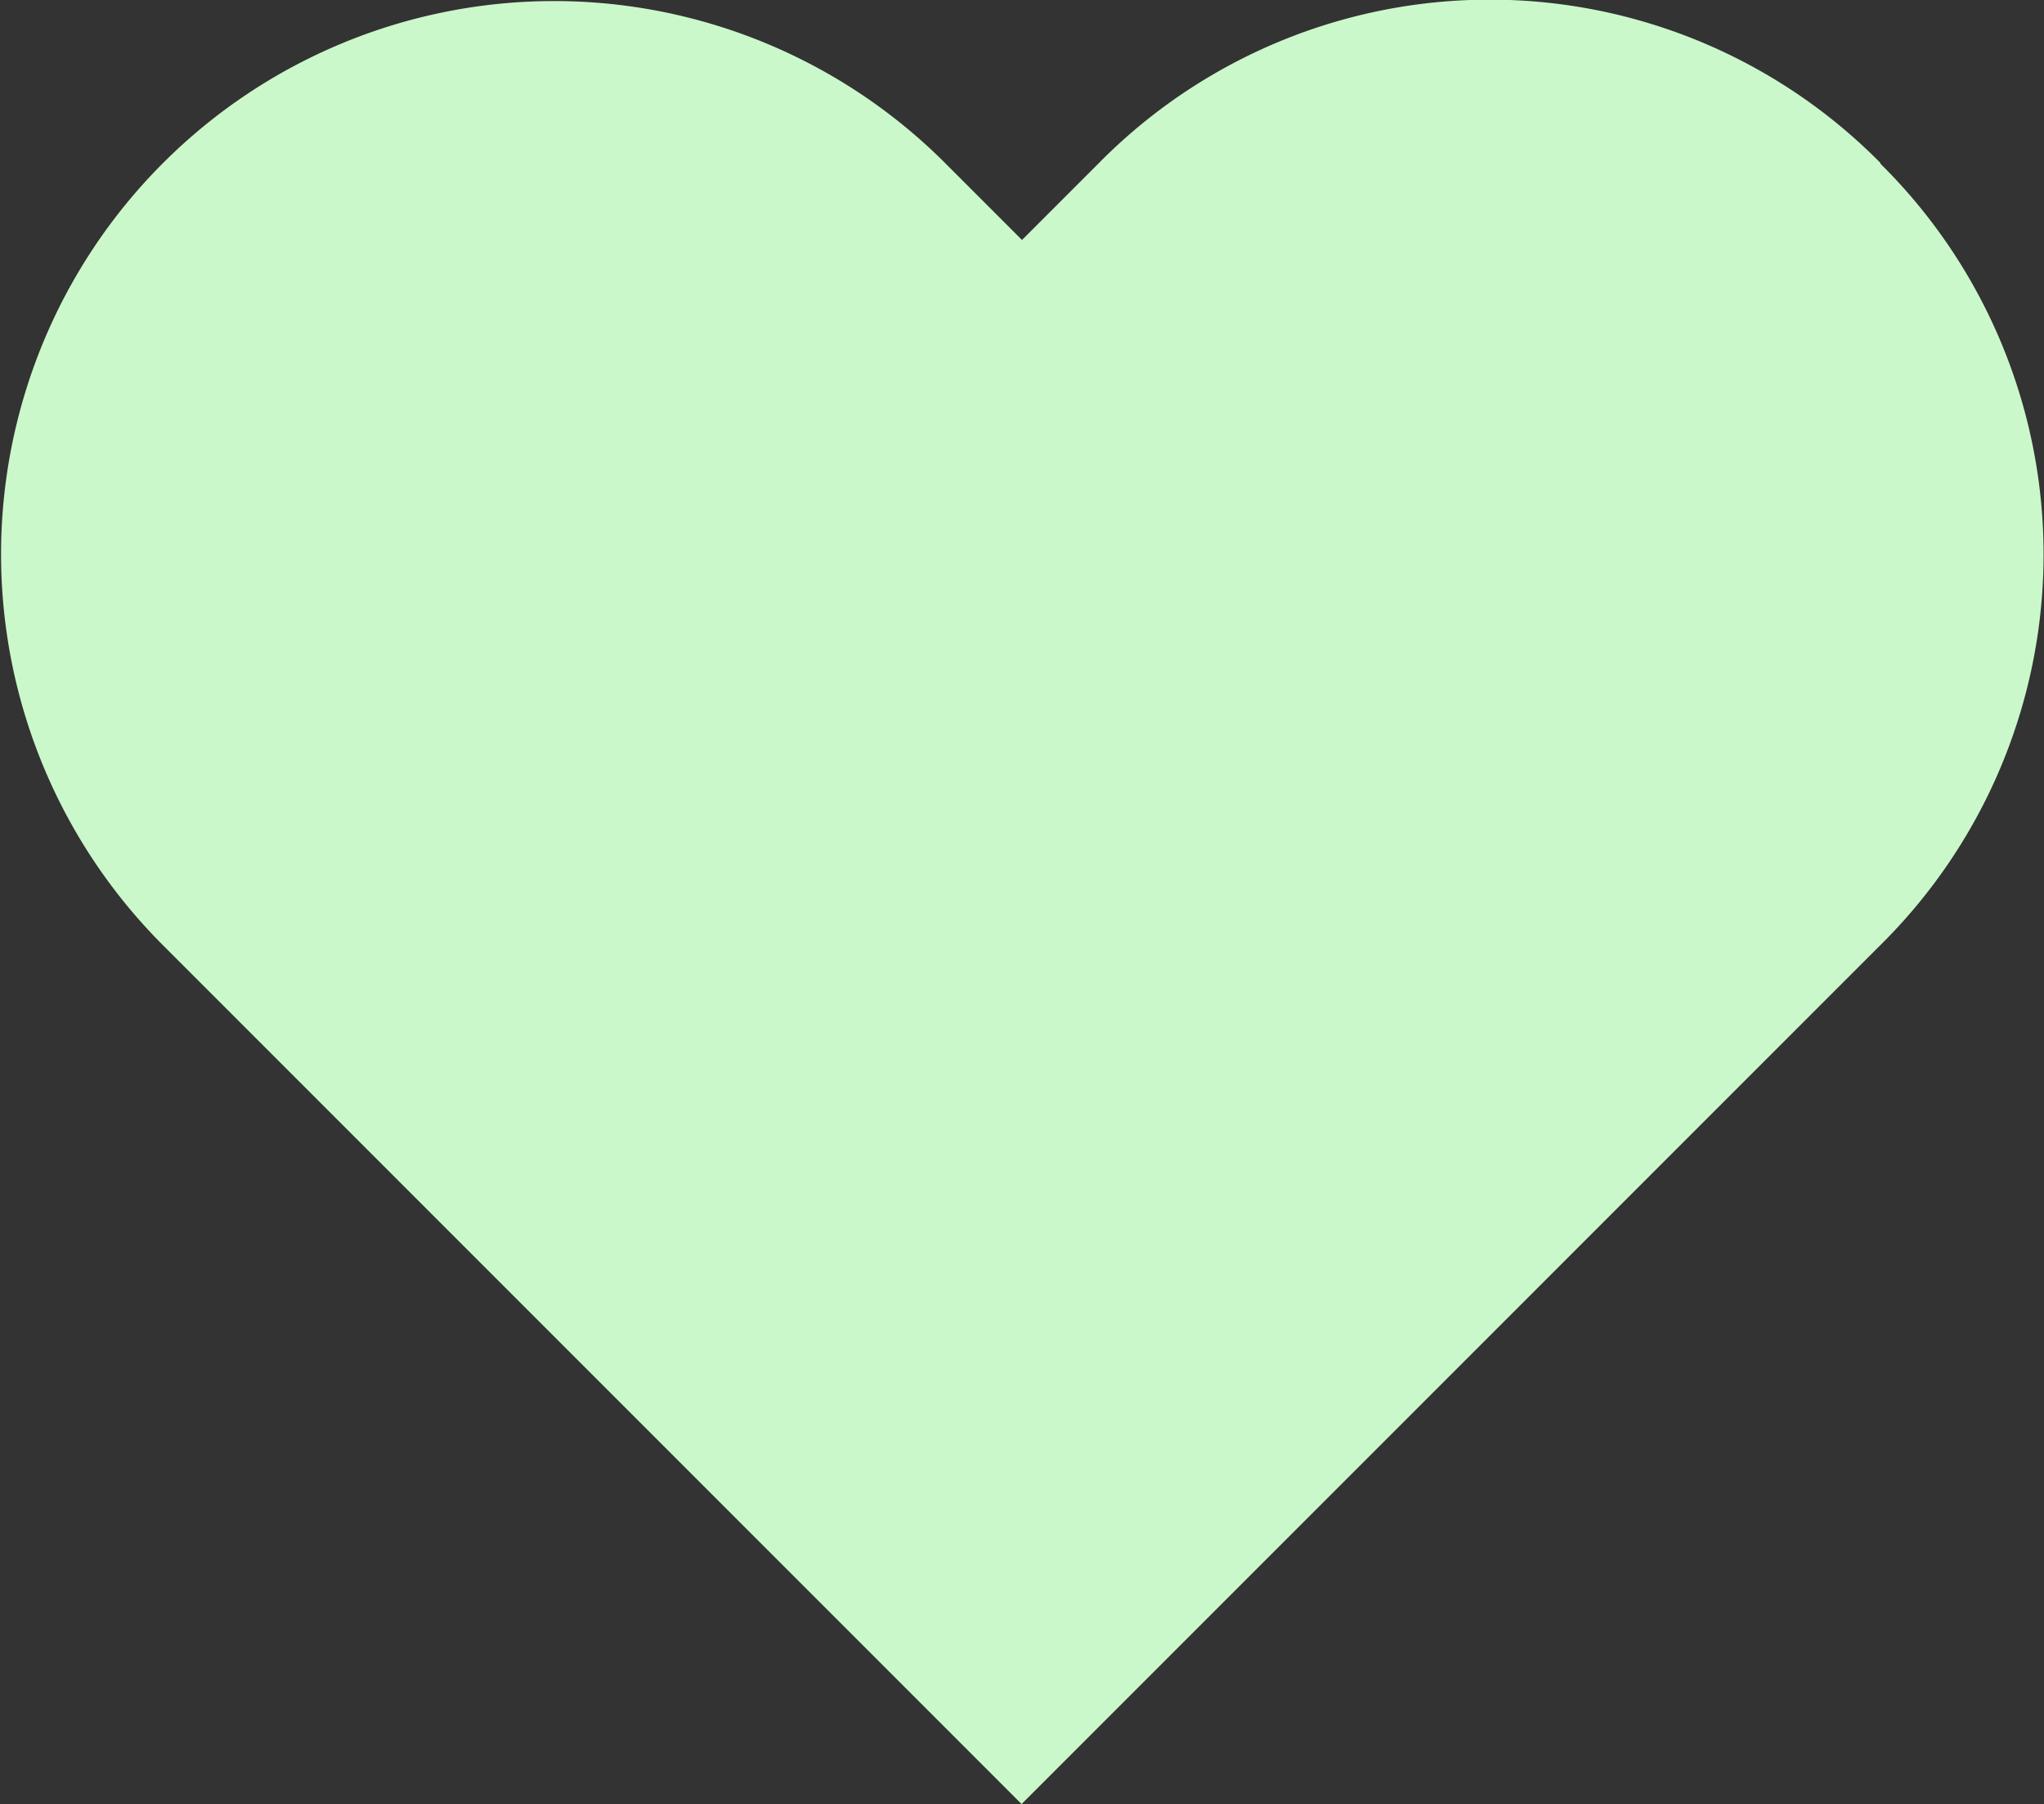 <svg xmlns="http://www.w3.org/2000/svg" width="21" height="18.531" viewBox="0 0 21 18.531">
  <rect x="0" y="0" width="21" height="18.531" fill="#333333" stroke="none"/>
  <path id="Heart" d="M19.346,1.7a5.642,5.642,0,0,0-8.031,0l-.79.79-.79-.79A5.679,5.679,0,0,0,1.7,9.735l8.821,8.821,8.821-8.821a5.642,5.642,0,0,0,0-8.031" transform="translate(-0.025 -0.025)" fill="#cbf8cb" fill-rule="evenodd"/>
</svg>
